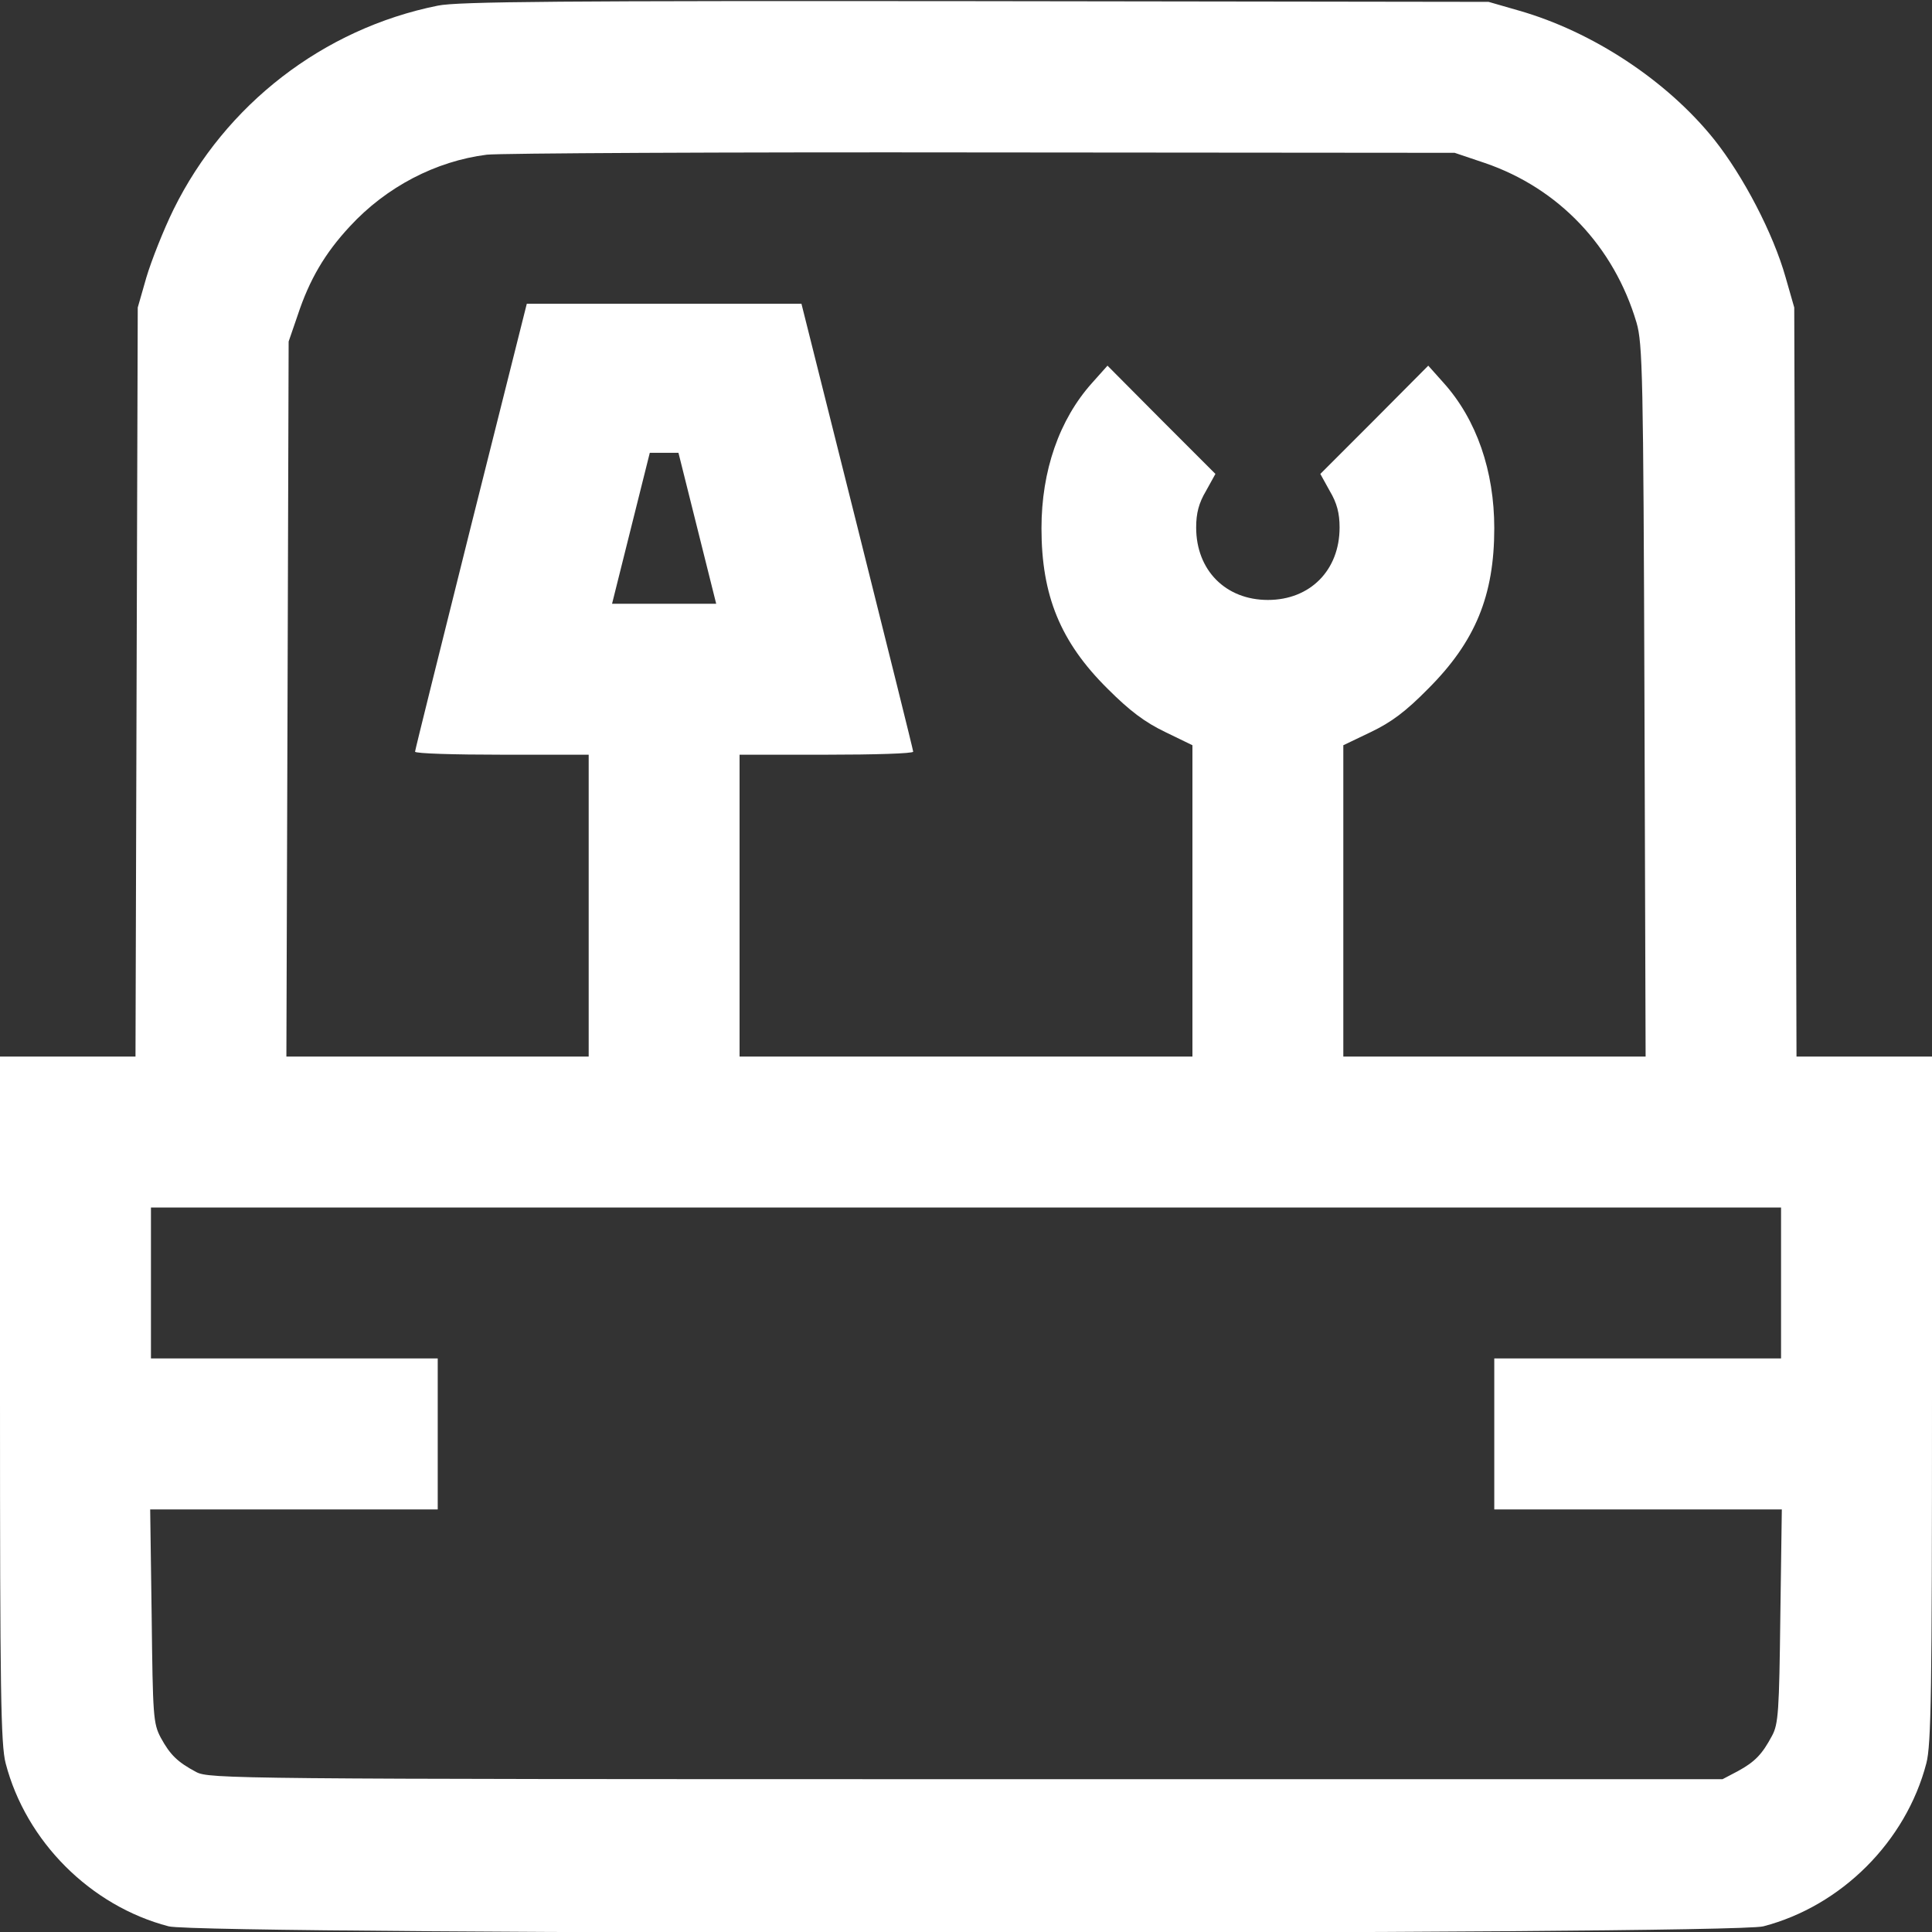 <svg width="30" height="30" viewBox="0 0 30 30" fill="none" xmlns="http://www.w3.org/2000/svg">
<rect x="0" y="0" width="30" height="30" fill="#333333" stroke="none"/>
<g clip-path="url(#clip0_75_14)">
<path d="M6.797 0.088C5.021 0.445 3.498 1.623 2.695 3.252C2.537 3.574 2.35 4.049 2.273 4.307L2.139 4.775L2.121 10.588L2.104 16.406H1.055H0V21.727C0 26.238 0.012 27.094 0.088 27.381C0.404 28.594 1.406 29.596 2.619 29.912C3.123 30.047 26.877 30.047 27.381 29.912C28.594 29.596 29.596 28.594 29.912 27.381C29.988 27.094 30 26.244 30 21.727V16.406H28.945H27.896L27.879 10.588L27.861 4.775L27.727 4.307C27.533 3.621 27.07 2.736 26.619 2.168C25.887 1.254 24.732 0.492 23.584 0.164L23.115 0.029L15.146 0.018C8.766 0.012 7.102 0.023 6.797 0.088ZM23.057 2.531C24.205 2.924 25.061 3.826 25.412 5.01C25.506 5.332 25.518 5.824 25.535 10.881L25.553 16.406H23.203H20.859V13.986V11.572L21.287 11.367C21.604 11.215 21.826 11.051 22.178 10.693C22.91 9.961 23.203 9.246 23.203 8.203C23.203 7.312 22.928 6.516 22.418 5.947L22.178 5.678L21.34 6.521L20.502 7.359L20.648 7.623C20.76 7.811 20.801 7.969 20.801 8.191C20.801 8.854 20.344 9.316 19.688 9.316C19.031 9.316 18.574 8.854 18.574 8.191C18.574 7.969 18.615 7.811 18.727 7.623L18.873 7.359L18.035 6.521L17.197 5.678L16.957 5.947C16.447 6.516 16.172 7.312 16.172 8.203C16.172 9.246 16.465 9.967 17.197 10.693C17.543 11.039 17.777 11.215 18.094 11.367L18.516 11.572V13.986V16.406H15H11.484V14.062V11.719H12.832C13.576 11.719 14.18 11.701 14.18 11.672C14.18 11.648 13.787 10.072 13.312 8.174L12.445 4.717H10.312H8.18L7.312 8.174C6.838 10.072 6.445 11.648 6.445 11.672C6.445 11.701 7.055 11.719 7.793 11.719H9.141V14.062V16.406H6.791H4.447L4.465 10.852L4.482 5.303L4.623 4.893C4.805 4.342 5.045 3.932 5.432 3.516C6 2.9 6.768 2.502 7.559 2.402C7.77 2.379 11.238 2.361 15.264 2.367L22.588 2.373L23.057 2.531ZM10.828 8.203L11.121 9.375H10.312H9.504L9.797 8.203L10.09 7.031H10.312H10.535L10.828 8.203ZM27.656 19.922V21.094H25.43H23.203V22.266V23.438H25.436H27.668L27.645 25.09C27.627 26.572 27.615 26.771 27.516 26.953C27.363 27.24 27.252 27.357 26.982 27.504L26.748 27.627H15C3.633 27.627 3.246 27.621 3.047 27.516C2.76 27.363 2.643 27.252 2.496 26.982C2.379 26.76 2.373 26.648 2.355 25.09L2.332 23.438H4.564H6.797V22.266V21.094H4.57H2.344V19.922V18.75H15H27.656V19.922Z" fill="white"/>
</g>
<defs>
<clipPath id="clip0_75_14">
<rect width="30" height="30" fill="white"/>
</clipPath>
</defs>
</svg>
